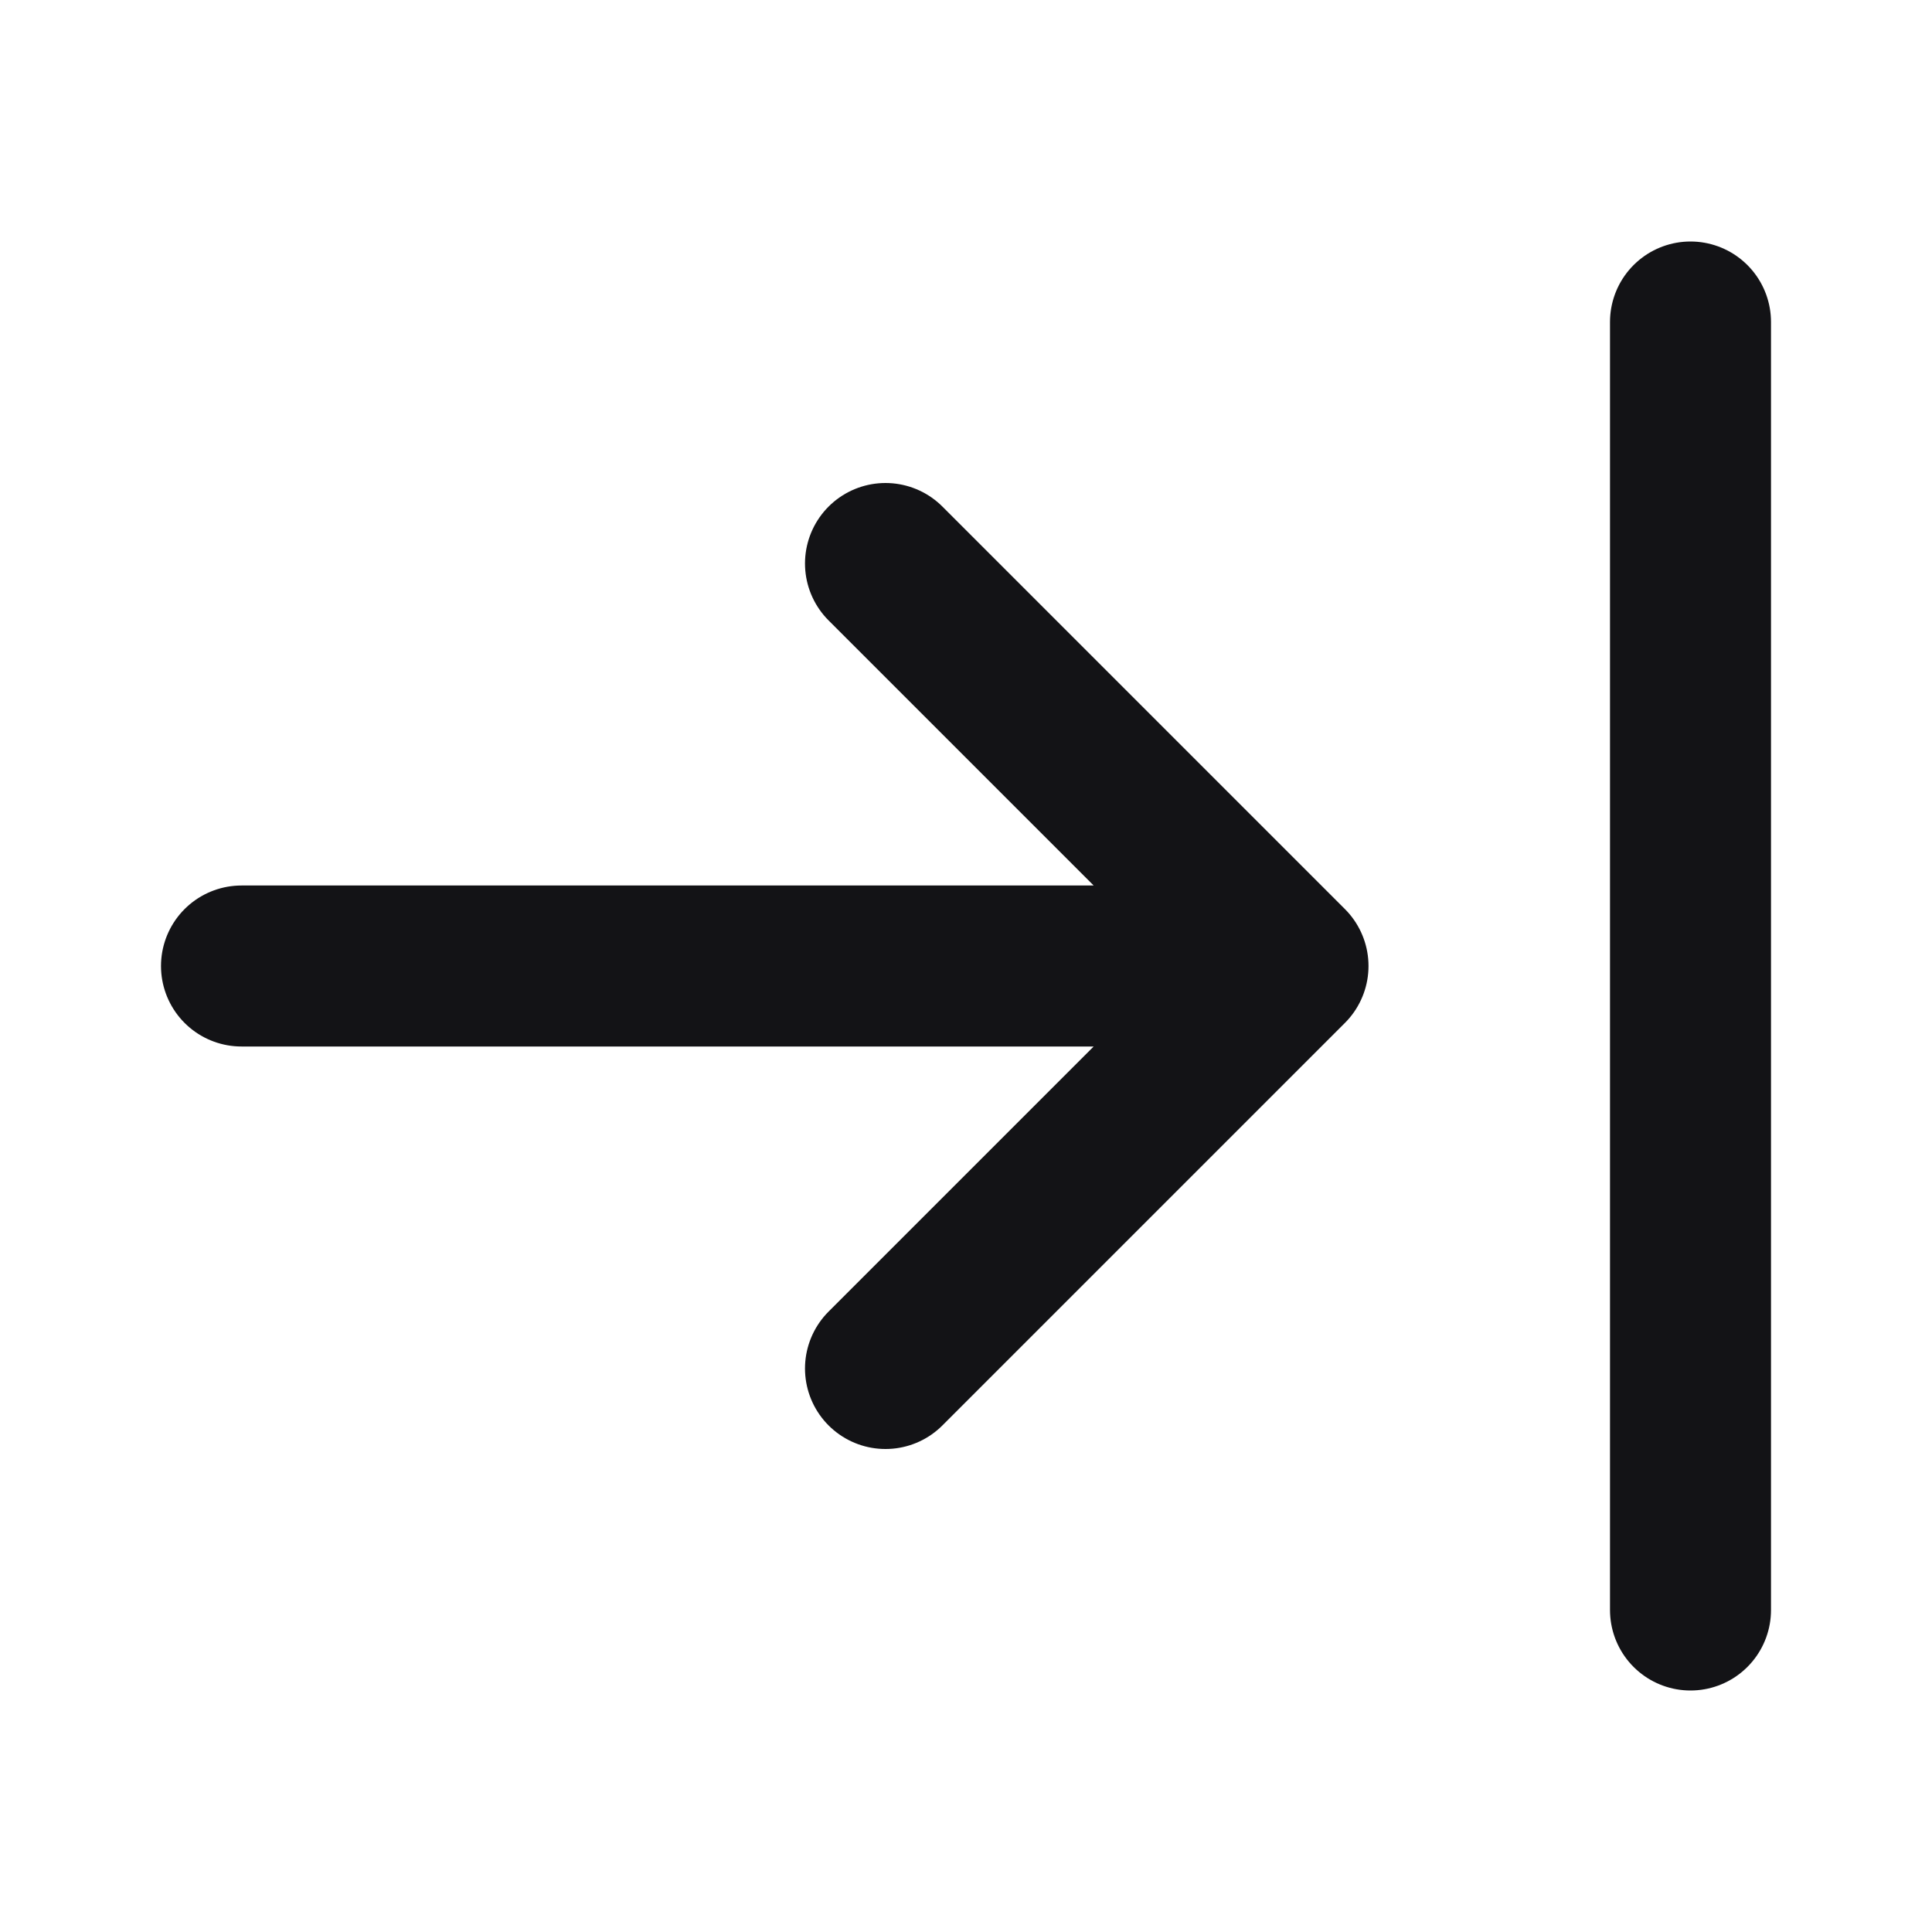 <svg width="24" height="24" viewBox="0 0 24 24" fill="none" xmlns="http://www.w3.org/2000/svg">
<path d="M3 12L16 12M16 12L11 17M16 12L11 7M21 20V4" stroke="#131316" stroke-width="2" stroke-linecap="round" stroke-linejoin="round"/>
</svg>
